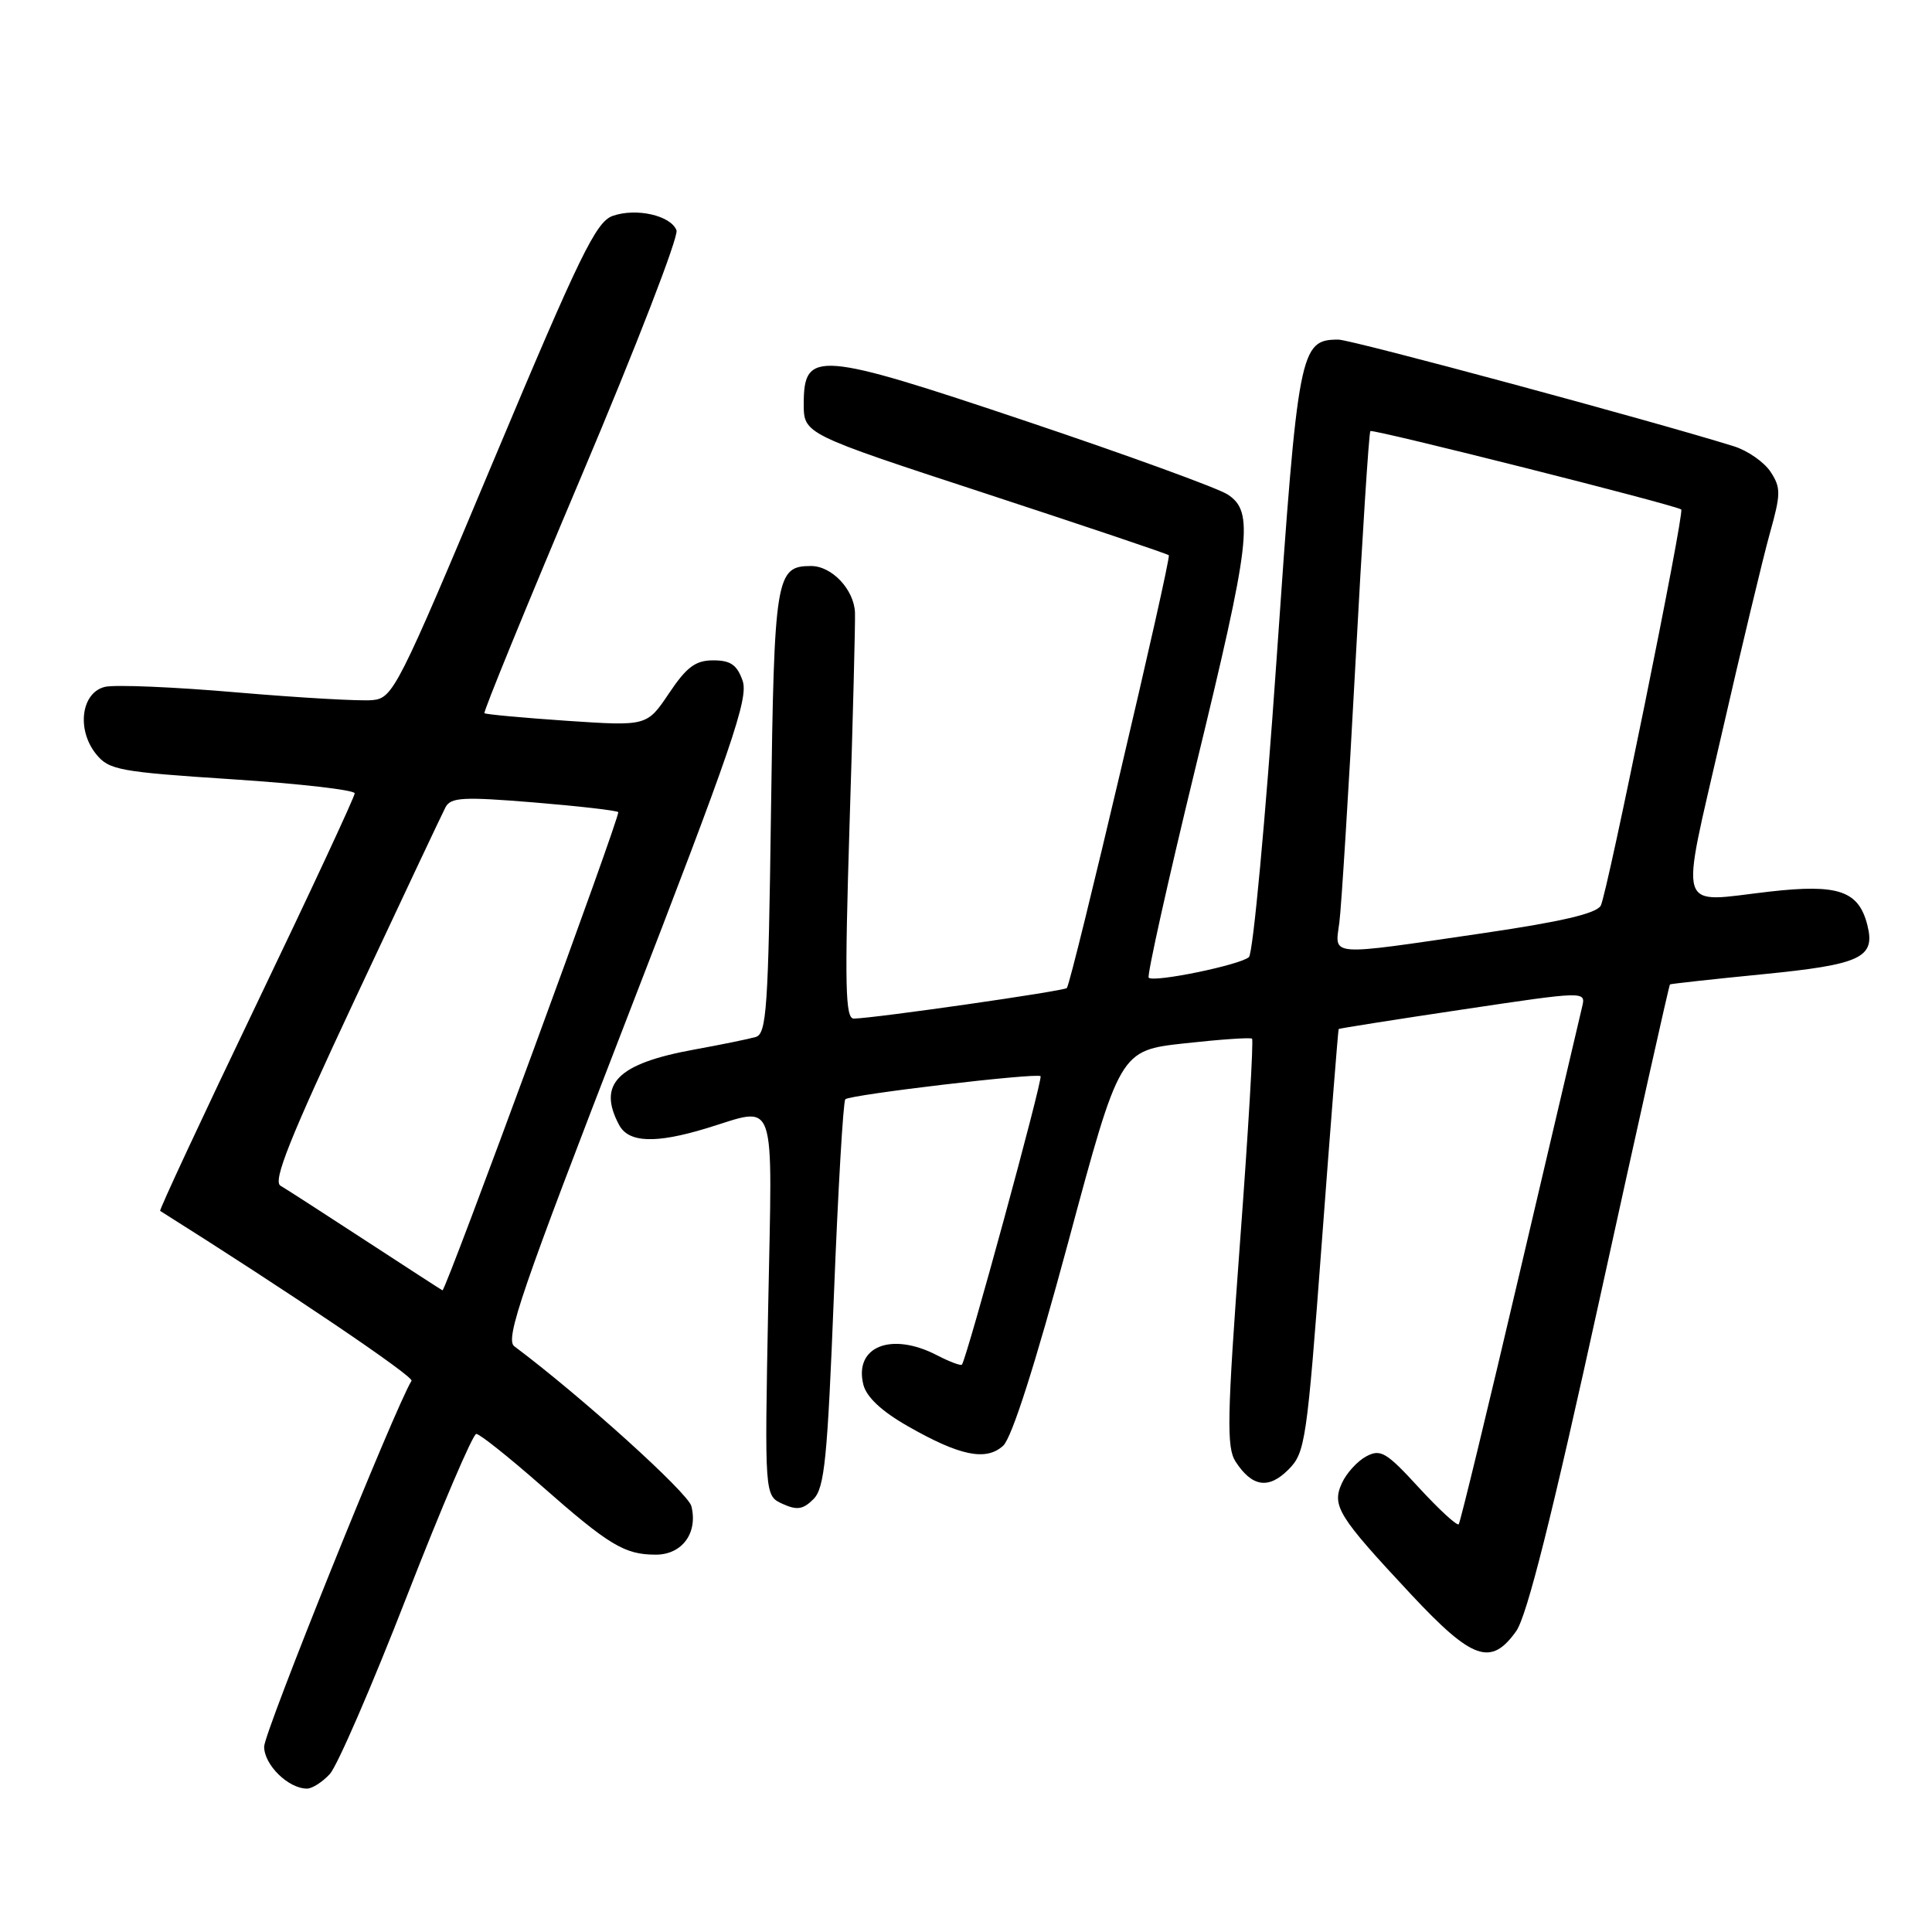 <?xml version="1.0" encoding="UTF-8" standalone="no"?>
<!DOCTYPE svg PUBLIC "-//W3C//DTD SVG 1.1//EN" "http://www.w3.org/Graphics/SVG/1.1/DTD/svg11.dtd" >
<svg xmlns="http://www.w3.org/2000/svg" xmlns:xlink="http://www.w3.org/1999/xlink" version="1.1" viewBox="0 0 256 256">
 <g >
 <path fill="currentColor"
d=" M 43.71 235.06 C 44.69 233.99 49.28 223.41 53.89 211.56 C 58.51 199.70 62.66 190.00 63.11 190.00 C 63.56 190.00 67.43 193.08 71.72 196.85 C 80.73 204.78 82.76 206.00 86.90 206.00 C 90.39 206.00 92.50 203.12 91.61 199.57 C 91.16 197.80 77.00 185.01 68.15 178.39 C 66.89 177.45 69.10 171.03 83.01 135.09 C 97.00 98.98 99.21 92.51 98.40 90.20 C 97.66 88.09 96.80 87.50 94.51 87.50 C 92.16 87.50 90.99 88.37 88.65 91.86 C 85.72 96.22 85.72 96.22 75.11 95.51 C 69.27 95.11 64.36 94.66 64.19 94.50 C 64.02 94.34 69.80 80.21 77.04 63.09 C 84.28 45.98 89.95 31.32 89.64 30.52 C 88.89 28.55 84.30 27.51 81.18 28.61 C 78.98 29.38 76.82 33.81 65.41 61.00 C 52.69 91.32 52.08 92.51 49.35 92.77 C 47.78 92.92 39.71 92.46 31.42 91.75 C 23.12 91.03 15.25 90.70 13.92 91.01 C 10.76 91.75 10.11 96.68 12.74 99.93 C 14.44 102.03 15.80 102.28 30.79 103.26 C 39.71 103.84 47.00 104.68 47.00 105.12 C 47.00 105.57 41.14 118.16 33.97 133.10 C 26.80 148.05 21.07 160.35 21.22 160.45 C 38.06 171.04 54.87 182.40 54.53 182.96 C 52.34 186.49 35.00 229.55 35.00 231.44 C 35.00 233.86 38.21 237.00 40.68 237.00 C 41.36 237.00 42.73 236.13 43.71 235.06 Z  M 200.90 216.14 C 202.33 214.13 205.65 200.91 212.00 171.94 C 216.99 149.20 221.16 130.53 221.28 130.44 C 221.40 130.36 226.90 129.75 233.50 129.10 C 246.59 127.81 248.52 126.91 247.44 122.60 C 246.29 118.03 243.60 117.11 234.50 118.14 C 221.97 119.57 222.58 121.53 228.08 97.50 C 230.72 85.95 233.62 73.88 234.51 70.68 C 235.98 65.44 235.99 64.63 234.61 62.52 C 233.76 61.23 231.59 59.72 229.79 59.15 C 219.19 55.83 179.05 45.00 177.35 45.00 C 172.24 45.00 172.00 46.24 169.15 87.39 C 167.68 108.58 166.03 126.33 165.49 126.82 C 164.34 127.86 152.88 130.22 152.21 129.55 C 151.96 129.30 154.74 116.81 158.39 101.80 C 165.77 71.43 166.19 67.83 162.67 65.52 C 161.38 64.68 149.41 60.32 136.07 55.84 C 108.30 46.51 106.50 46.37 106.50 53.52 C 106.50 57.50 106.50 57.50 130.50 65.36 C 143.70 69.69 154.67 73.38 154.87 73.57 C 155.25 73.92 142.00 130.18 141.36 130.92 C 141.01 131.32 116.01 134.91 113.14 134.97 C 112.00 134.99 111.91 130.72 112.57 109.25 C 113.02 95.09 113.34 82.46 113.29 81.19 C 113.18 78.13 110.23 75.00 107.47 75.00 C 102.80 75.00 102.58 76.36 102.16 107.59 C 101.81 133.67 101.58 136.99 100.13 137.41 C 99.23 137.67 95.58 138.42 92.00 139.07 C 81.82 140.92 79.12 143.62 82.04 149.07 C 83.30 151.42 86.84 151.56 93.59 149.51 C 103.06 146.64 102.34 144.58 101.79 173.09 C 101.31 198.18 101.31 198.18 103.69 199.27 C 105.61 200.14 106.41 200.02 107.79 198.64 C 109.26 197.17 109.64 193.31 110.50 171.55 C 111.05 157.58 111.73 145.93 112.01 145.66 C 112.62 145.05 137.34 142.13 137.88 142.60 C 138.23 142.90 128.09 180.06 127.46 180.82 C 127.31 181.00 125.82 180.44 124.14 179.57 C 118.09 176.44 113.14 178.43 114.40 183.48 C 114.82 185.12 116.82 187.00 120.26 188.96 C 127.18 192.92 130.65 193.63 132.92 191.57 C 134.07 190.53 137.16 180.85 141.55 164.58 C 148.38 139.20 148.38 139.20 156.94 138.25 C 161.65 137.73 165.68 137.45 165.90 137.63 C 166.12 137.81 165.40 150.01 164.30 164.73 C 162.59 187.83 162.51 191.80 163.72 193.67 C 165.90 197.03 168.09 197.37 170.72 194.73 C 172.96 192.49 173.17 191.04 175.16 164.44 C 176.31 149.07 177.31 136.43 177.38 136.35 C 177.44 136.27 184.84 135.10 193.82 133.76 C 210.14 131.32 210.14 131.32 209.64 133.41 C 209.36 134.56 205.66 150.35 201.40 168.50 C 197.15 186.65 193.50 201.71 193.29 201.97 C 193.07 202.22 190.71 200.05 188.03 197.14 C 183.69 192.41 182.94 191.96 181.03 192.98 C 179.86 193.61 178.41 195.20 177.81 196.52 C 176.44 199.53 177.29 200.90 186.96 211.25 C 195.10 219.96 197.56 220.83 200.90 216.14 Z  M 48.50 164.42 C 43.00 160.83 37.90 157.54 37.16 157.11 C 36.13 156.50 38.42 150.78 47.03 132.41 C 53.19 119.26 58.59 107.81 59.03 106.97 C 59.72 105.65 61.35 105.56 70.67 106.32 C 76.63 106.81 81.69 107.39 81.92 107.61 C 82.27 107.94 59.07 171.06 58.63 170.98 C 58.56 170.96 54.00 168.01 48.50 164.42 Z  M 177.47 122.25 C 177.74 120.19 178.70 104.78 179.60 88.00 C 180.50 71.22 181.39 57.33 181.58 57.12 C 181.87 56.80 221.99 66.91 222.77 67.51 C 223.25 67.86 212.97 118.42 212.11 120.00 C 211.53 121.05 206.85 122.14 196.39 123.67 C 175.76 126.69 176.87 126.78 177.47 122.25 Z "/>
</g>
</svg>
